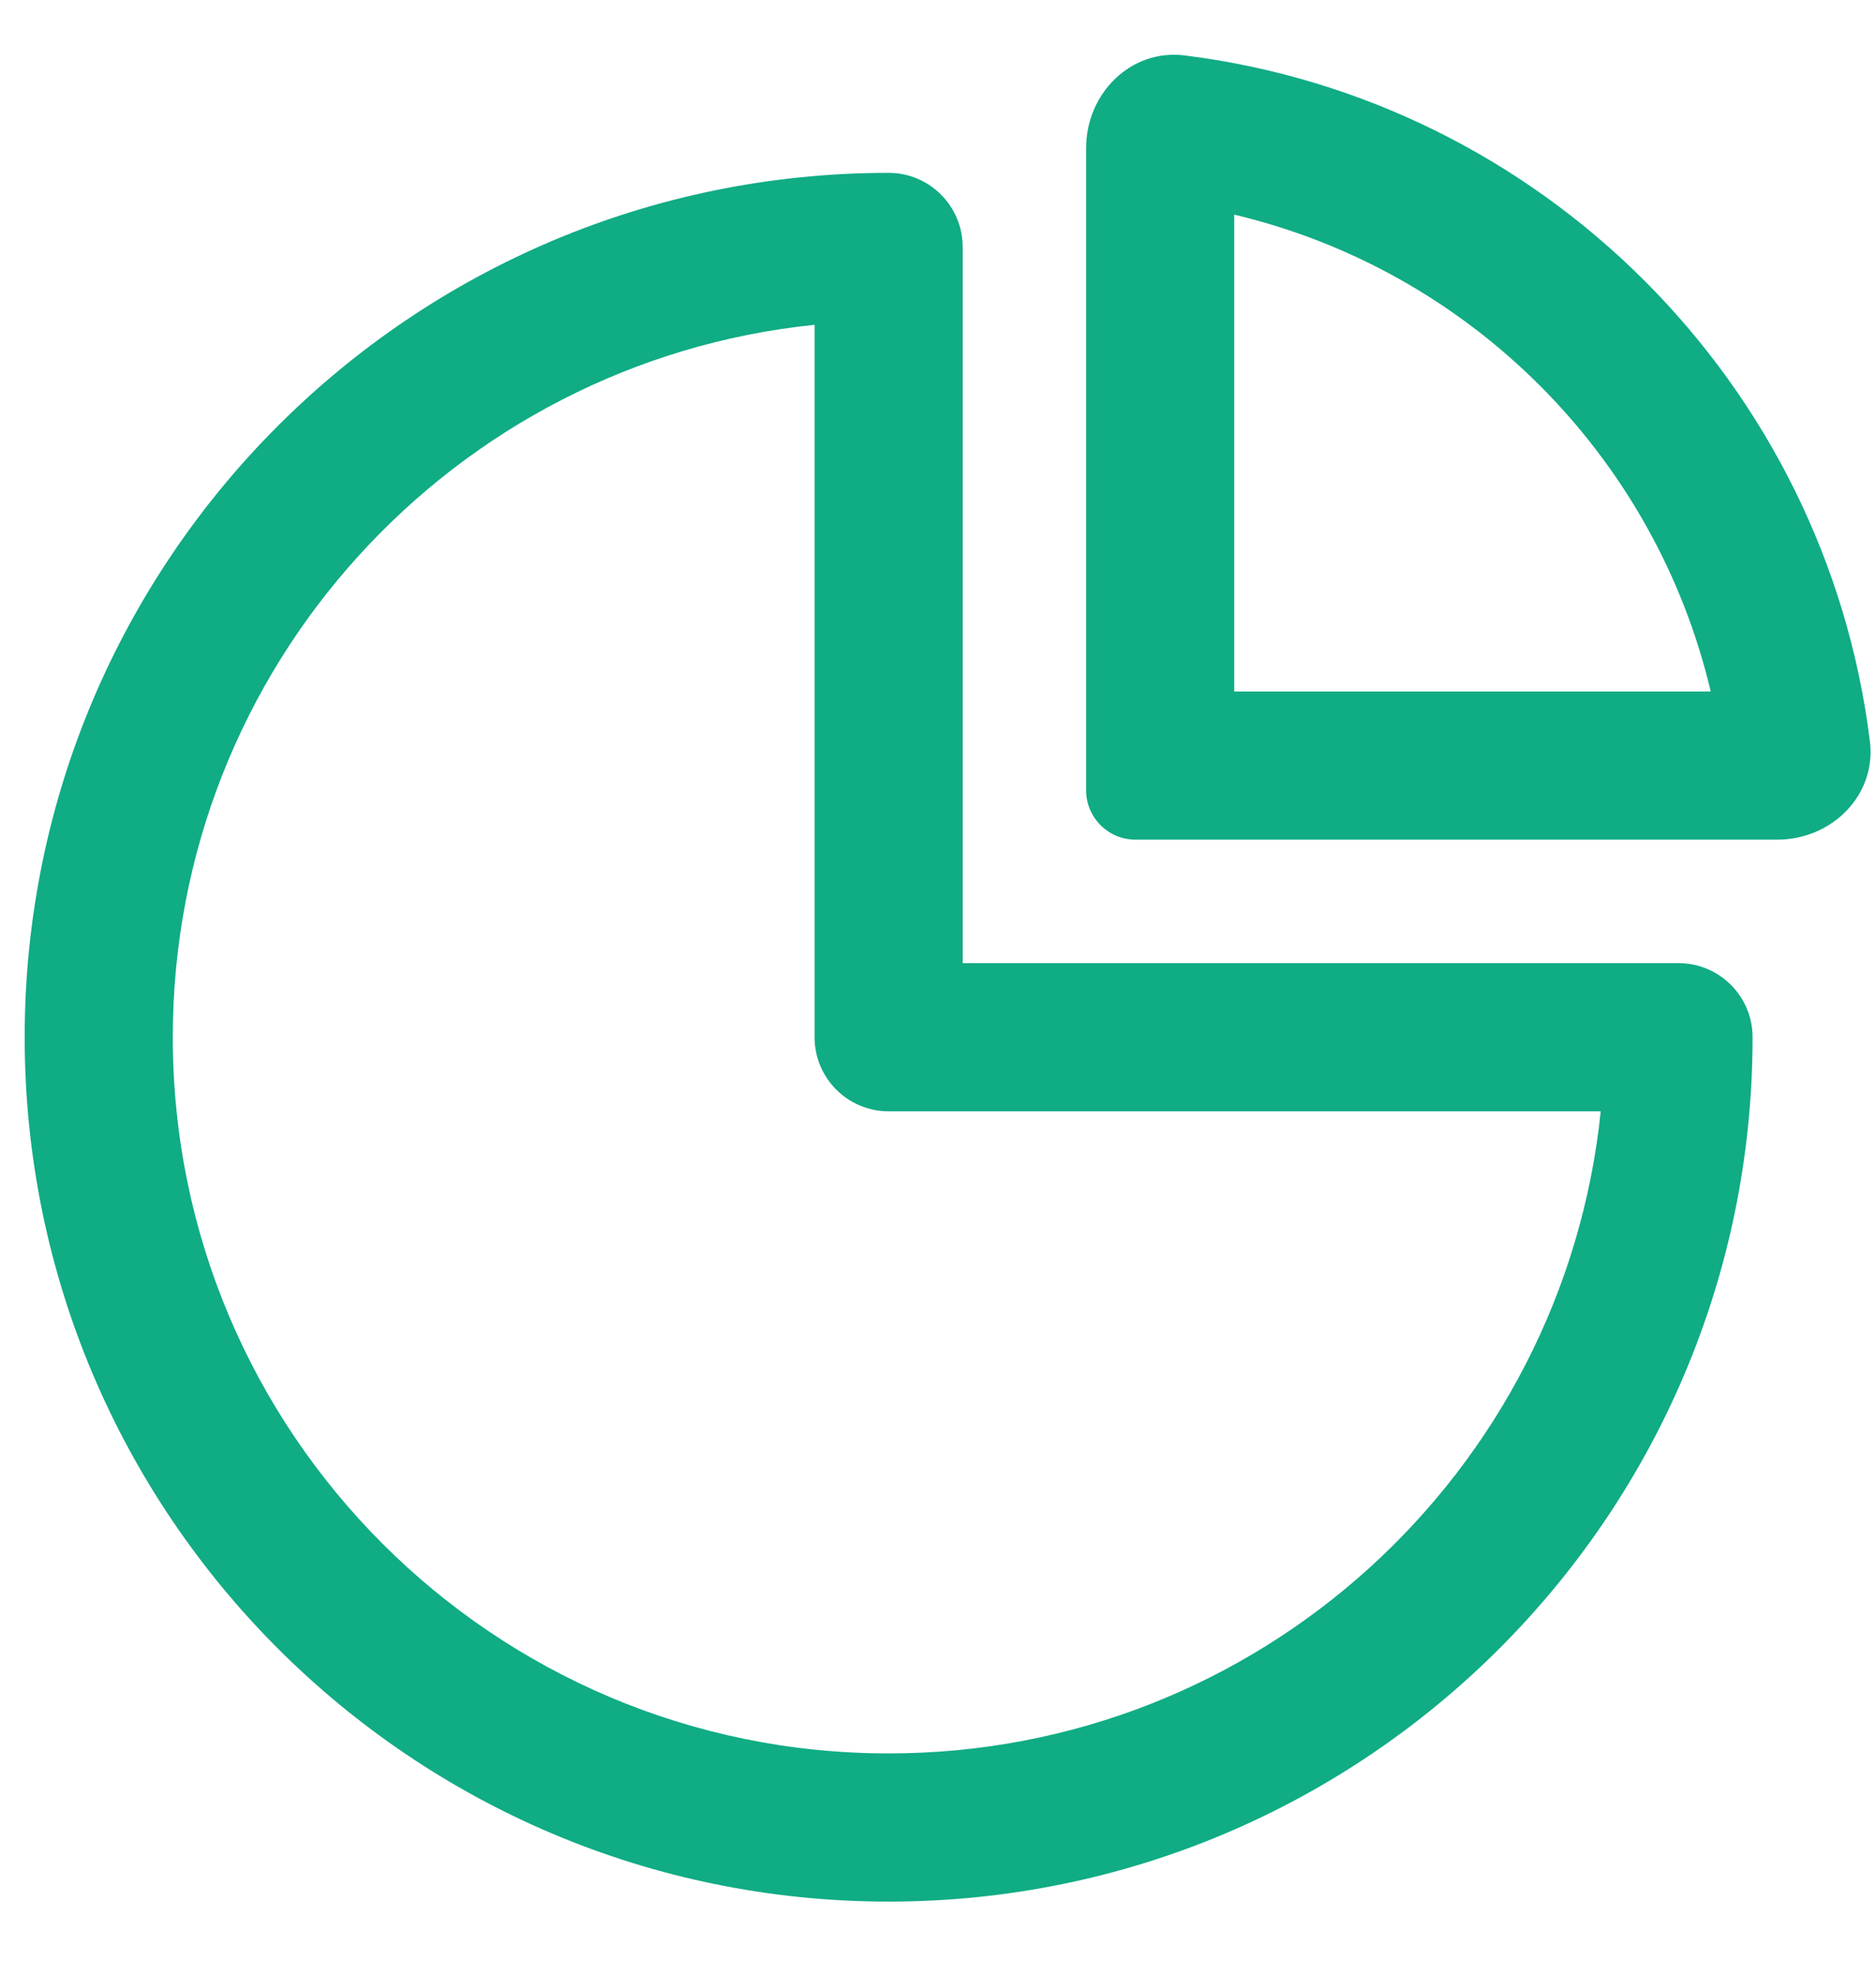 <svg width="19" height="20" viewBox="0 0 19 20" fill="none" xmlns="http://www.w3.org/2000/svg">
<path fill-rule="evenodd" clip-rule="evenodd" d="M8.25 3.288C4.598 3.663 1.75 6.749 1.75 10.5C1.75 14.504 4.996 17.75 9 17.75C12.751 17.75 15.836 14.902 16.212 11.25H9C8.586 11.25 8.25 10.914 8.25 10.5V3.288ZM0.25 10.5C0.25 5.667 4.168 1.75 9 1.75C9.414 1.75 9.75 2.086 9.75 2.5V9.75H17C17.414 9.75 17.75 10.086 17.75 10.5C17.75 15.332 13.832 19.25 9 19.25C4.168 19.25 0.25 15.332 0.25 10.5Z" fill="#10AC84"/>
<path fill-rule="evenodd" clip-rule="evenodd" d="M12.5 2.173V7H17.326C16.763 4.615 14.884 2.737 12.5 2.173ZM11.998 0.561C15.618 1.012 18.488 3.882 18.938 7.502C19.007 8.05 18.552 8.5 18 8.5H11.5C11.224 8.5 11 8.276 11 8V1.5C11 0.948 11.45 0.493 11.998 0.561Z" fill="#10AC84"/>
</svg>
